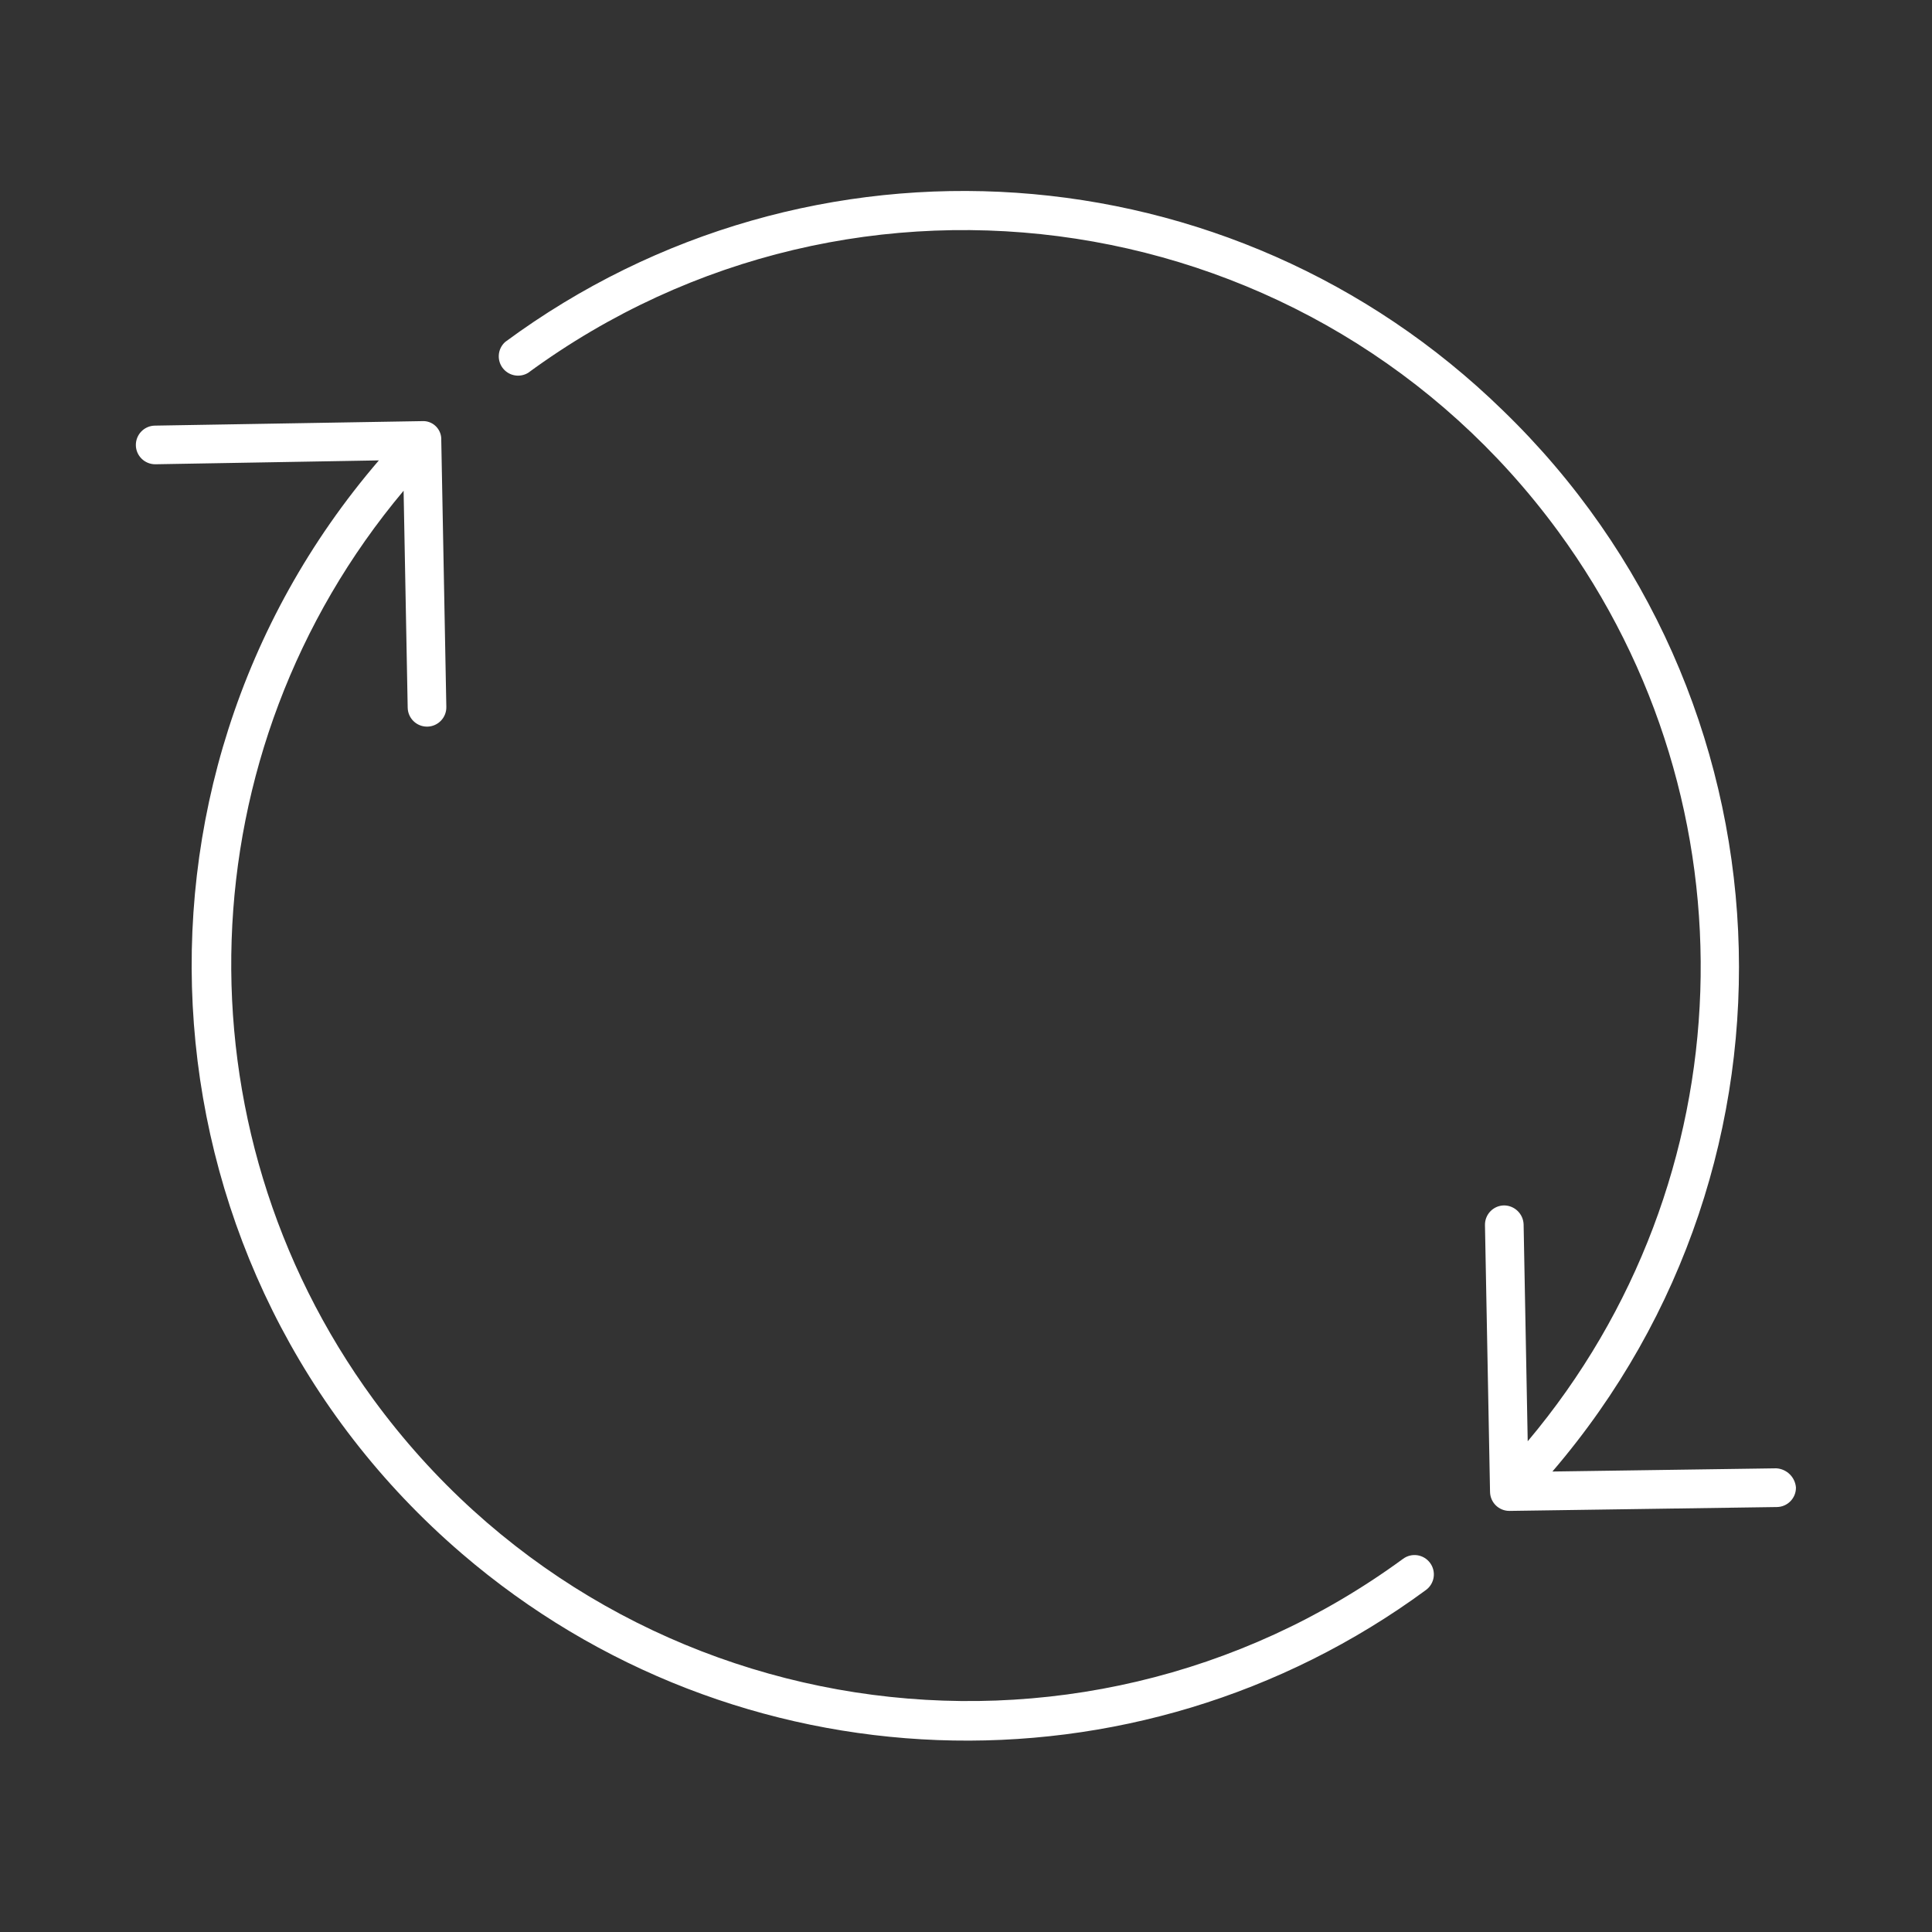 <?xml version="1.0" encoding="utf-8"?>
<!-- Generator: Adobe Illustrator 25.2.3, SVG Export Plug-In . SVG Version: 6.00 Build 0)  -->
<svg version="1.1" id="Layer_1" xmlns="http://www.w3.org/2000/svg" xmlns:xlink="http://www.w3.org/1999/xlink" x="0px" y="0px"
	 viewBox="0 0 50 50" style="enable-background:new 0 0 50 50;" xml:space="preserve">
<rect x="0" y="0" width="50" height="50" fill="#333333" stroke="none"/>
<g id="aa549dc4-469c-4527-bffe-d0a4428888dc">
	<path style="fill:#FFFFFF;" d="M10.551,18.314c0.005,0.273,0.227,0.491,0.5,0.491h0.009c0.276-0.005,0.496-0.233,0.491-0.509
		c0,0,0,0,0,0L11.42,11.39c0.012-0.259-0.188-0.48-0.447-0.492c-0.02-0.001-0.041-0.001-0.061,0.001l-6.9,0.116
		c-0.276,0.002-0.498,0.228-0.496,0.504c0.002,0.276,0.228,0.498,0.504,0.496h0.01l5.775-0.1c-7.22,8.403-6.26,21.068,2.143,28.288
		c7.084,6.087,17.432,6.478,24.957,0.945c0.222-0.164,0.27-0.477,0.105-0.7s-0.477-0.27-0.7-0.105l0,0
		c-8.498,6.218-20.429,4.37-26.647-4.128C4.481,29.131,4.803,19.424,10.445,12.7L10.551,18.314z"/>
	<path style="fill:#FFFFFF;" d="M38.888,10.616C31.879,3.782,20.95,3.034,13.075,8.849c-0.206,0.184-0.224,0.5-0.04,0.706
		c0.161,0.18,0.427,0.219,0.633,0.094c8.491-6.229,20.424-4.395,26.653,4.096c5.203,7.093,4.879,16.824-0.784,23.555l-0.106-5.613
		c-0.01-0.274-0.235-0.491-0.509-0.491c-0.276,0.005-0.496,0.233-0.491,0.509c0,0,0,0,0,0l0.131,6.906
		c0.005,0.273,0.227,0.491,0.5,0.491h0.007l6.917-0.1c0.276-0.004,0.497-0.231,0.493-0.507c0,0,0,0,0,0
		c-0.023-0.268-0.239-0.479-0.508-0.495l-5.795,0.083C47.082,30.029,46.517,17.989,38.888,10.616z"/>
</g>
</svg>
